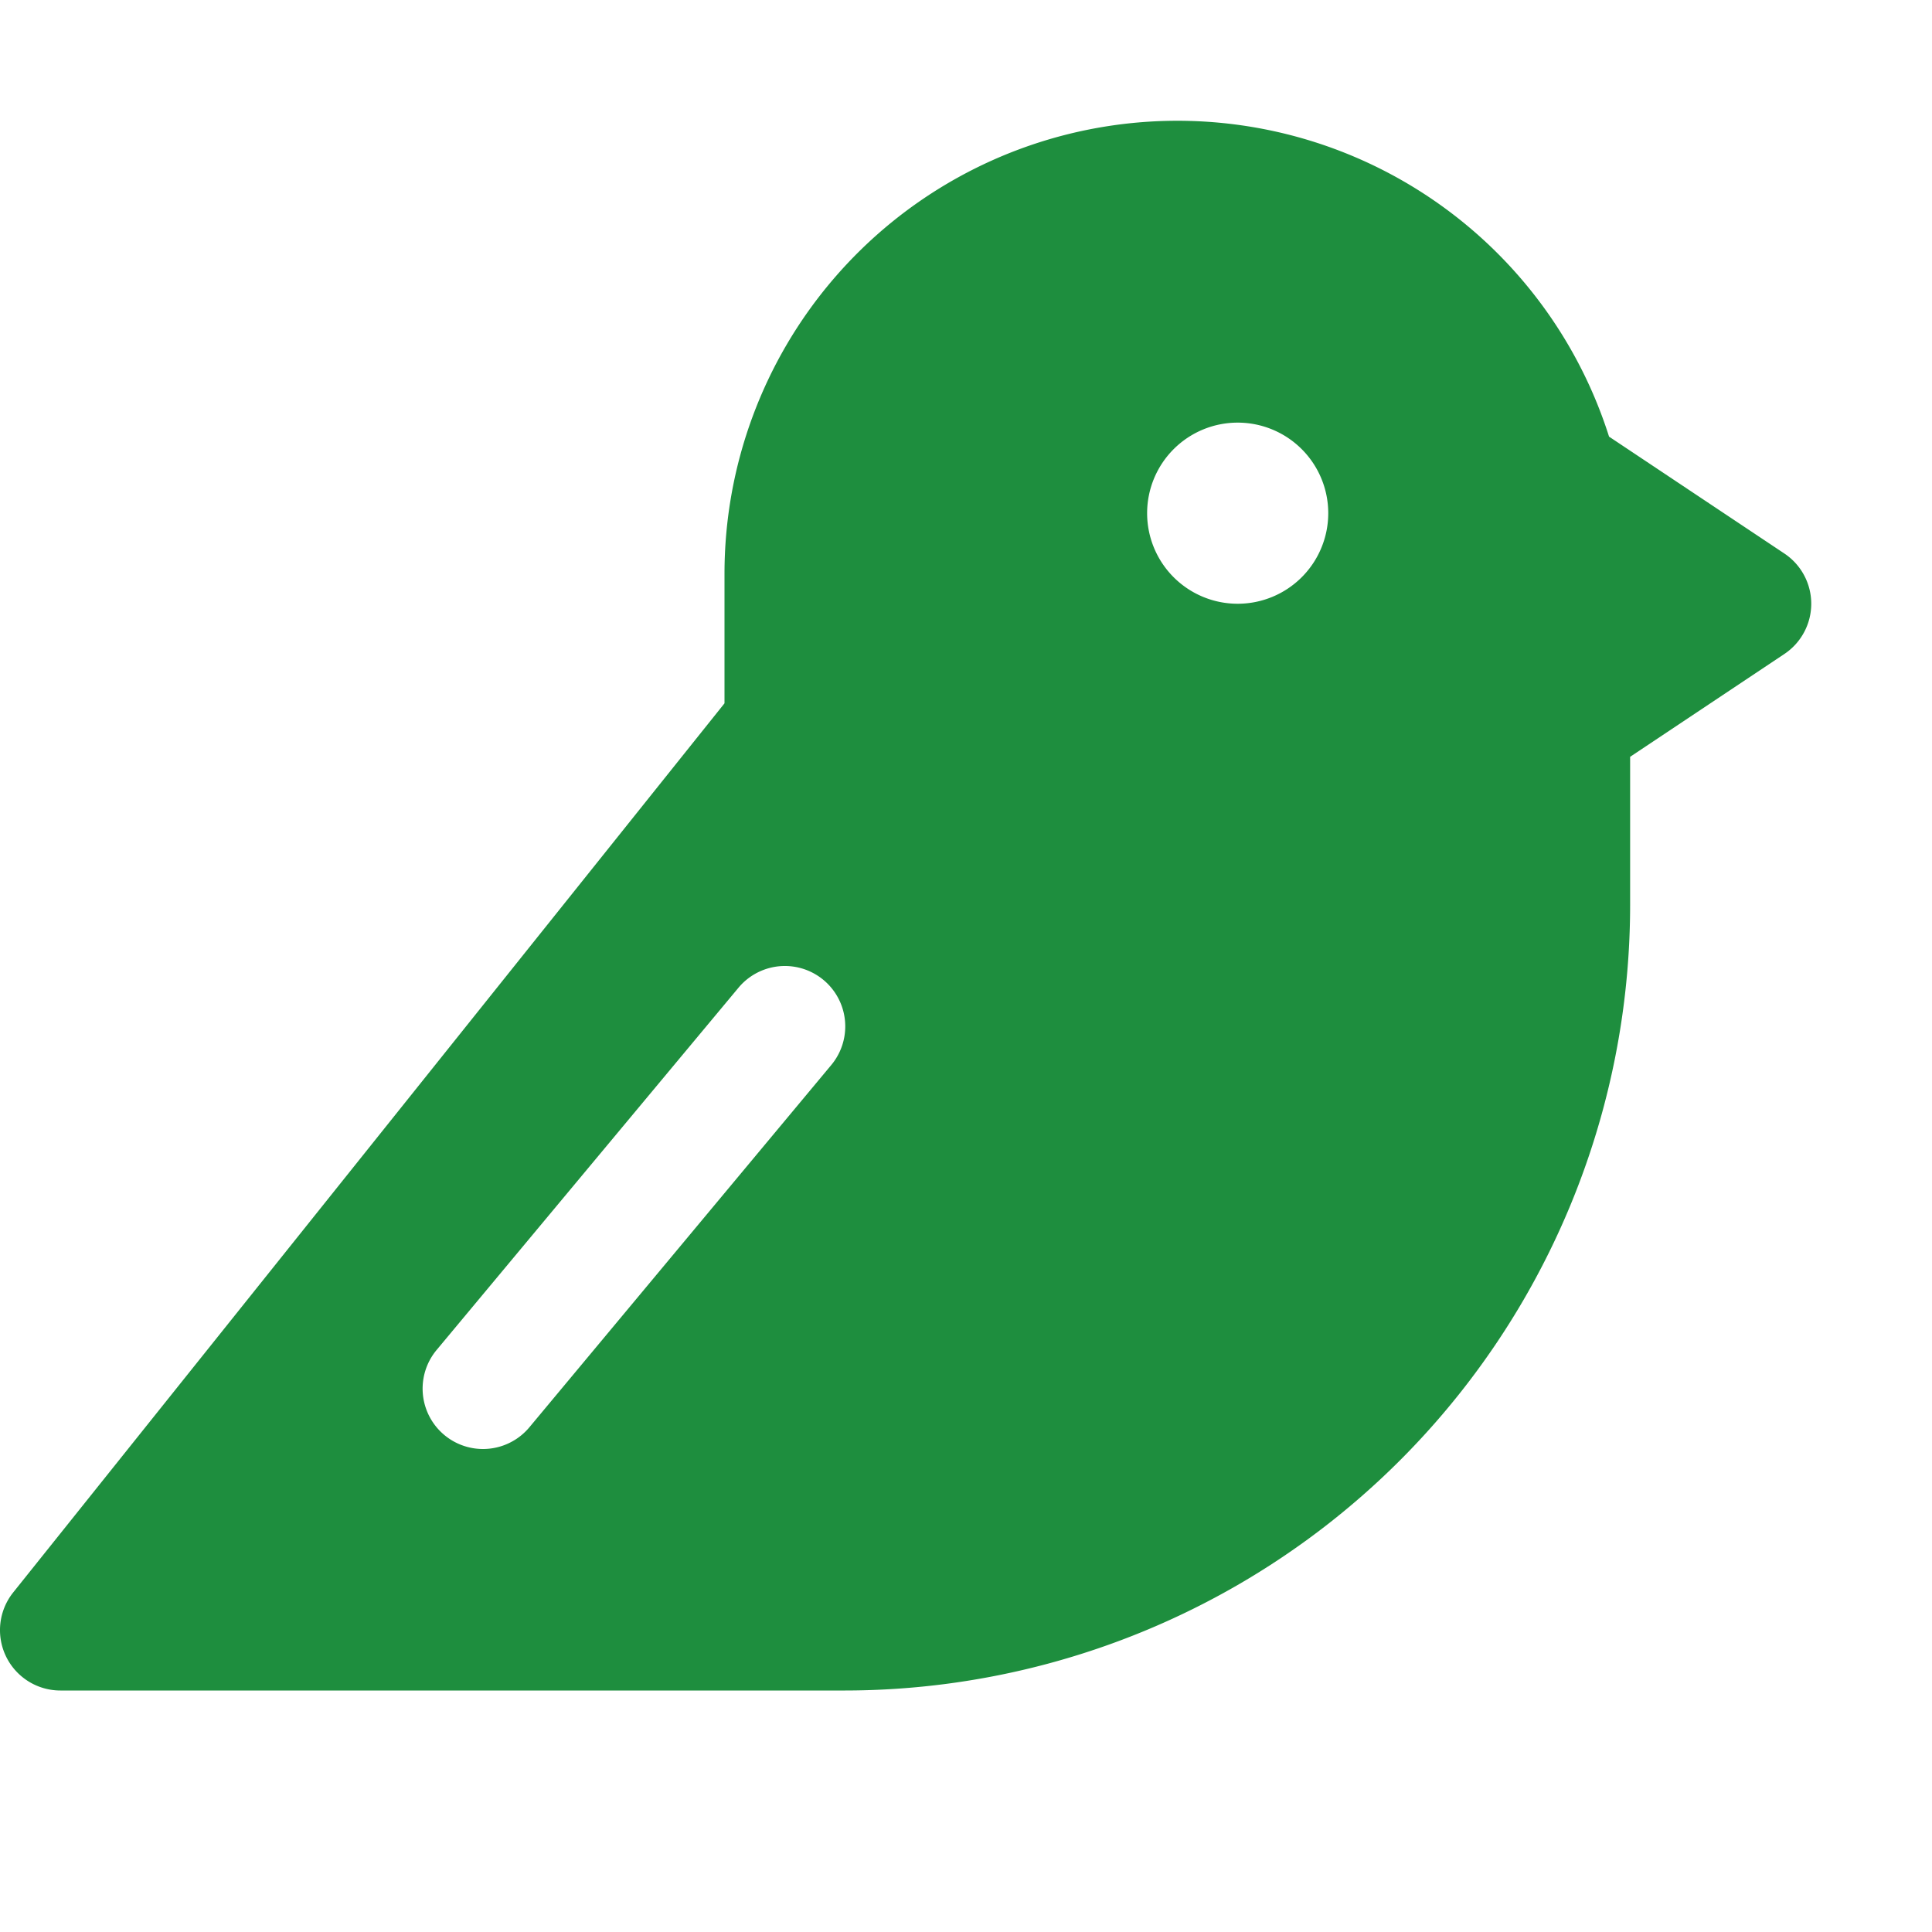 <svg xmlns="http://www.w3.org/2000/svg" xmlns:xlink="http://www.w3.org/1999/xlink" aria-hidden="true" role="img" width="1em" height="1em" preserveAspectRatio="xMidYMid meet" viewBox="0 0 256 256"><path d="M236.438 73.344l-23.231-15.489A60.01 60.01 0 0 0 96 76v17.194L1.753 211.002A8 8 0 0 0 8 224h104a104.118 104.118 0 0 0 104-104v-19.719l20.438-13.625a8 8 0 0 0 0-13.312zm-126.292 67.778l-40 48a8 8 0 0 1-12.292-10.244l40-48a8 8 0 0 1 12.292 10.244zM164 80a12 12 0 1 1 12-12a12 12 0 0 1-12 12z" fill="#1e8e3e"/></svg>